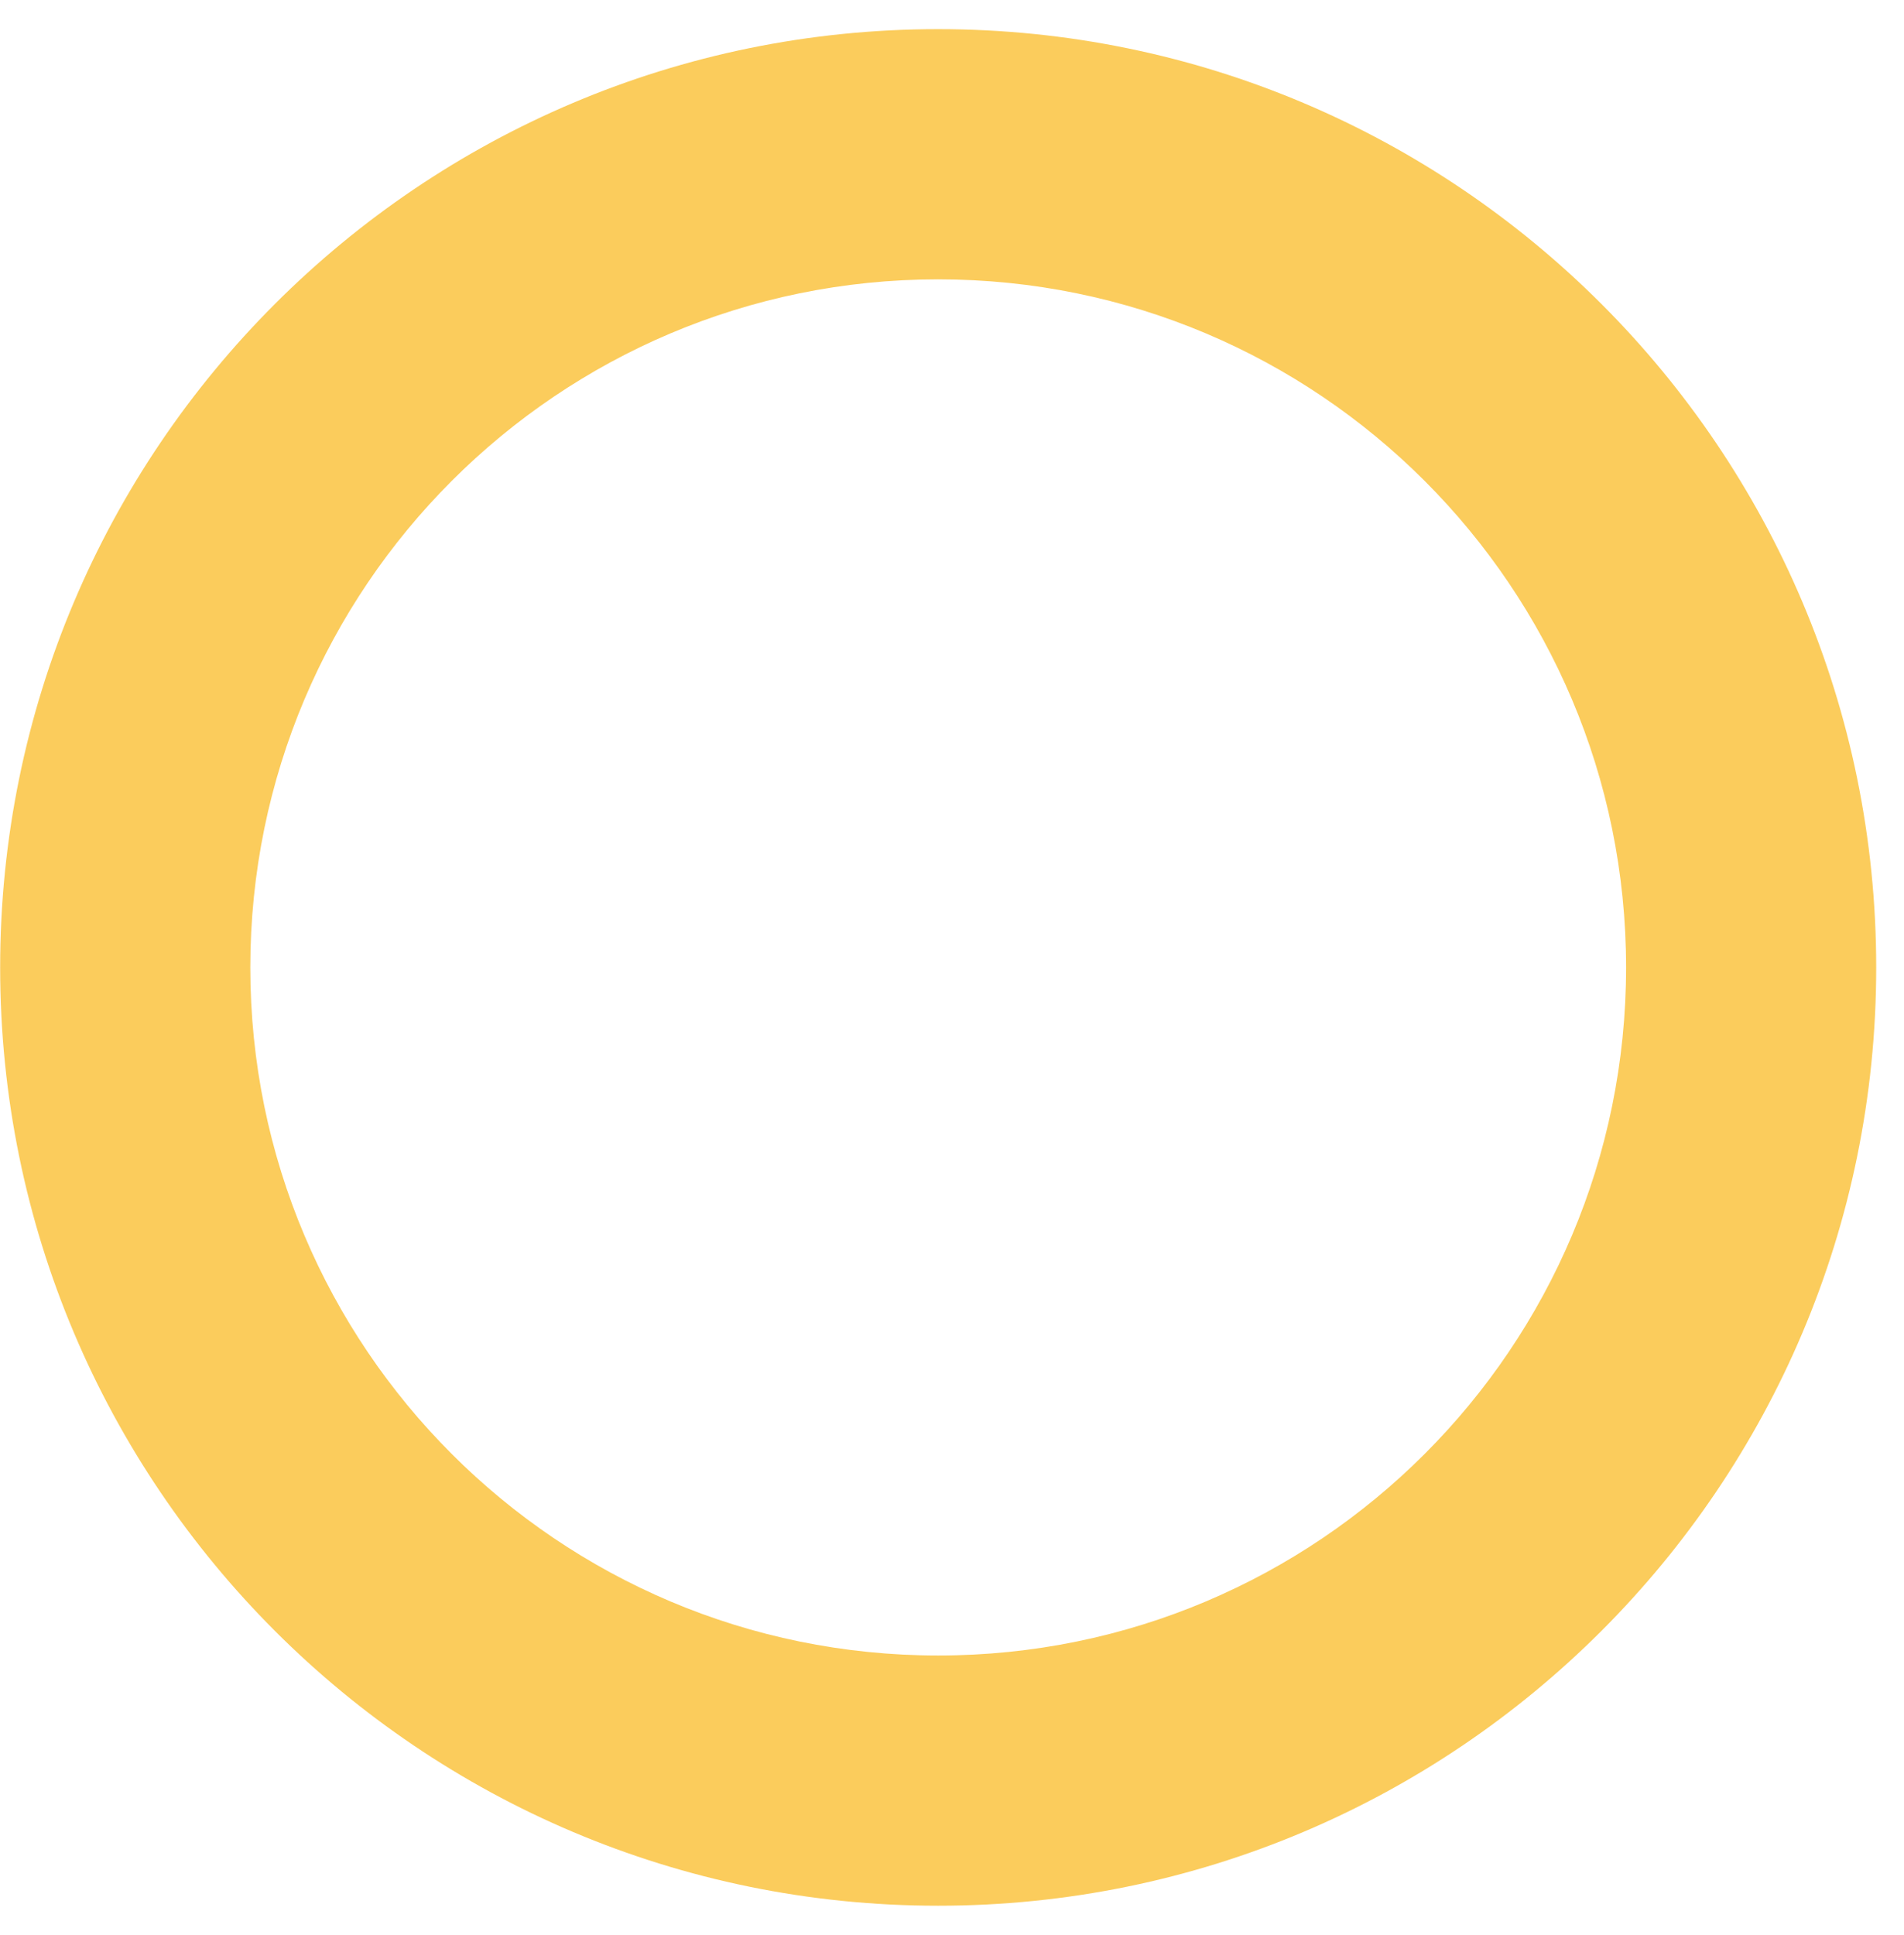 <svg width="62" height="63" viewBox="0 0 62 63" fill="none" xmlns="http://www.w3.org/2000/svg">
<path d="M30.55 53.893C42.923 53.893 52.95 43.867 52.95 31.494C52.95 19.121 42.923 9.094 30.55 9.094C18.178 9.094 8.151 19.121 8.151 31.494C8.151 43.867 18.178 53.893 30.55 53.893ZM30.55 62.039C13.681 62.039 0.005 48.363 0.005 31.494C0.005 14.625 13.681 0.949 30.55 0.949C47.419 0.949 61.095 14.625 61.095 31.494C61.095 48.363 47.419 62.039 30.55 62.039Z" fill="#FBCC5C"/>
</svg>
